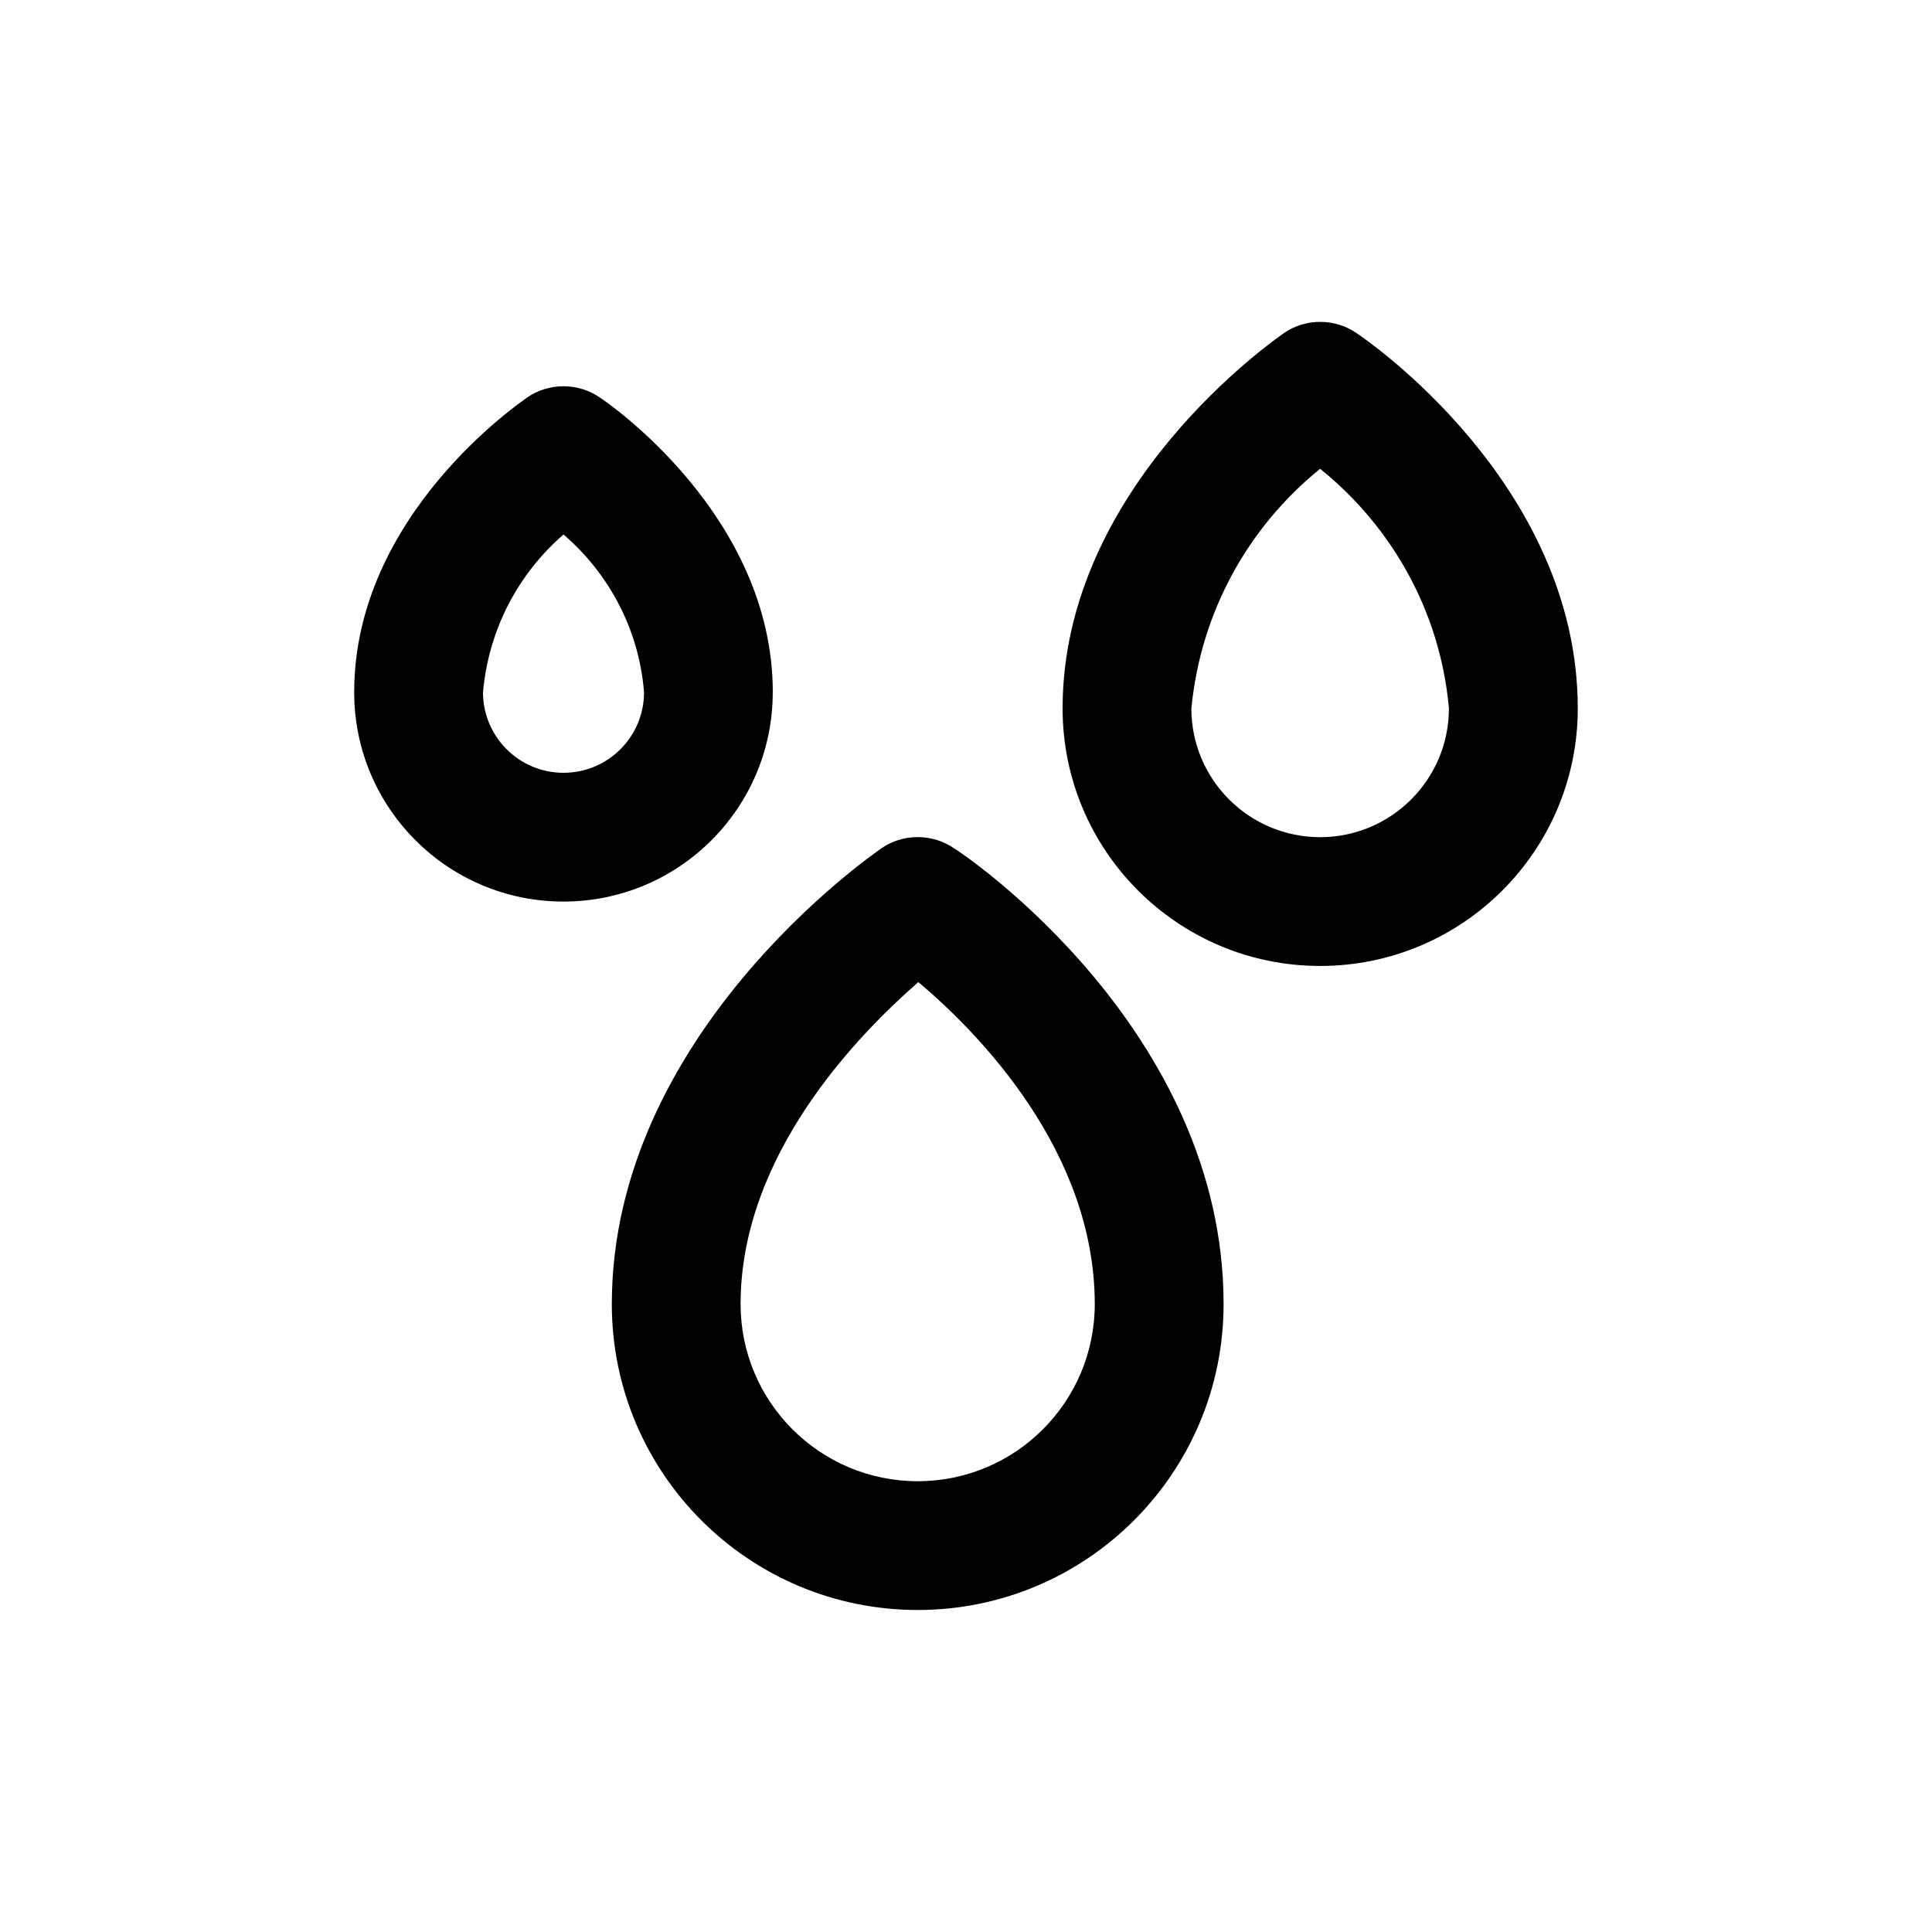 <!-- Generated by IcoMoon.io -->
<svg version="1.1" xmlns="http://www.w3.org/2000/svg" width="40" height="40" viewBox="0 0 40 40">
<title>raindrops-alt</title>
<path d="M16 14.333c0-3.667-3.44-6.013-3.587-6.107-0.209-0.143-0.468-0.229-0.747-0.229s-0.537 0.085-0.751 0.232l0.005-0.003c-0.147 0.107-3.587 2.44-3.587 6.107 0 2.393 1.94 4.333 4.333 4.333s4.333-1.94 4.333-4.333v0zM11.667 16c-0.92 0-1.667-0.746-1.667-1.667v0c0.117-1.311 0.736-2.457 1.661-3.262l0.006-0.005c0.936 0.805 1.557 1.954 1.666 3.249l0.001 0.018c0 0.92-0.746 1.667-1.667 1.667v0zM19.747 17.56c-0.209-0.143-0.468-0.229-0.747-0.229s-0.537 0.085-0.751 0.232l0.005-0.003c-0.227 0.16-5.587 3.867-5.587 9.44 0 3.498 2.836 6.333 6.333 6.333s6.333-2.836 6.333-6.333v0c0-5.667-5.333-9.293-5.587-9.44zM19 30.667c-2.025 0-3.667-1.642-3.667-3.667v0c0-3.080 2.413-5.56 3.68-6.667 1.253 1.053 3.653 3.507 3.653 6.667 0 2.025-1.642 3.667-3.667 3.667v0zM28.080 6.893c-0.209-0.143-0.468-0.229-0.747-0.229s-0.537 0.085-0.751 0.232l0.005-0.003c-0.187 0.133-4.587 3.173-4.587 7.773 0 2.946 2.388 5.333 5.333 5.333s5.333-2.388 5.333-5.333v0c0-4.653-4.4-7.653-4.587-7.773zM27.333 17.333c-1.473 0-2.667-1.194-2.667-2.667v0c0.196-2.012 1.189-3.761 2.653-4.949l0.013-0.011c1.484 1.195 2.478 2.946 2.664 4.931l0.002 0.029c0 1.473-1.194 2.667-2.667 2.667v0z"></path>
</svg>
